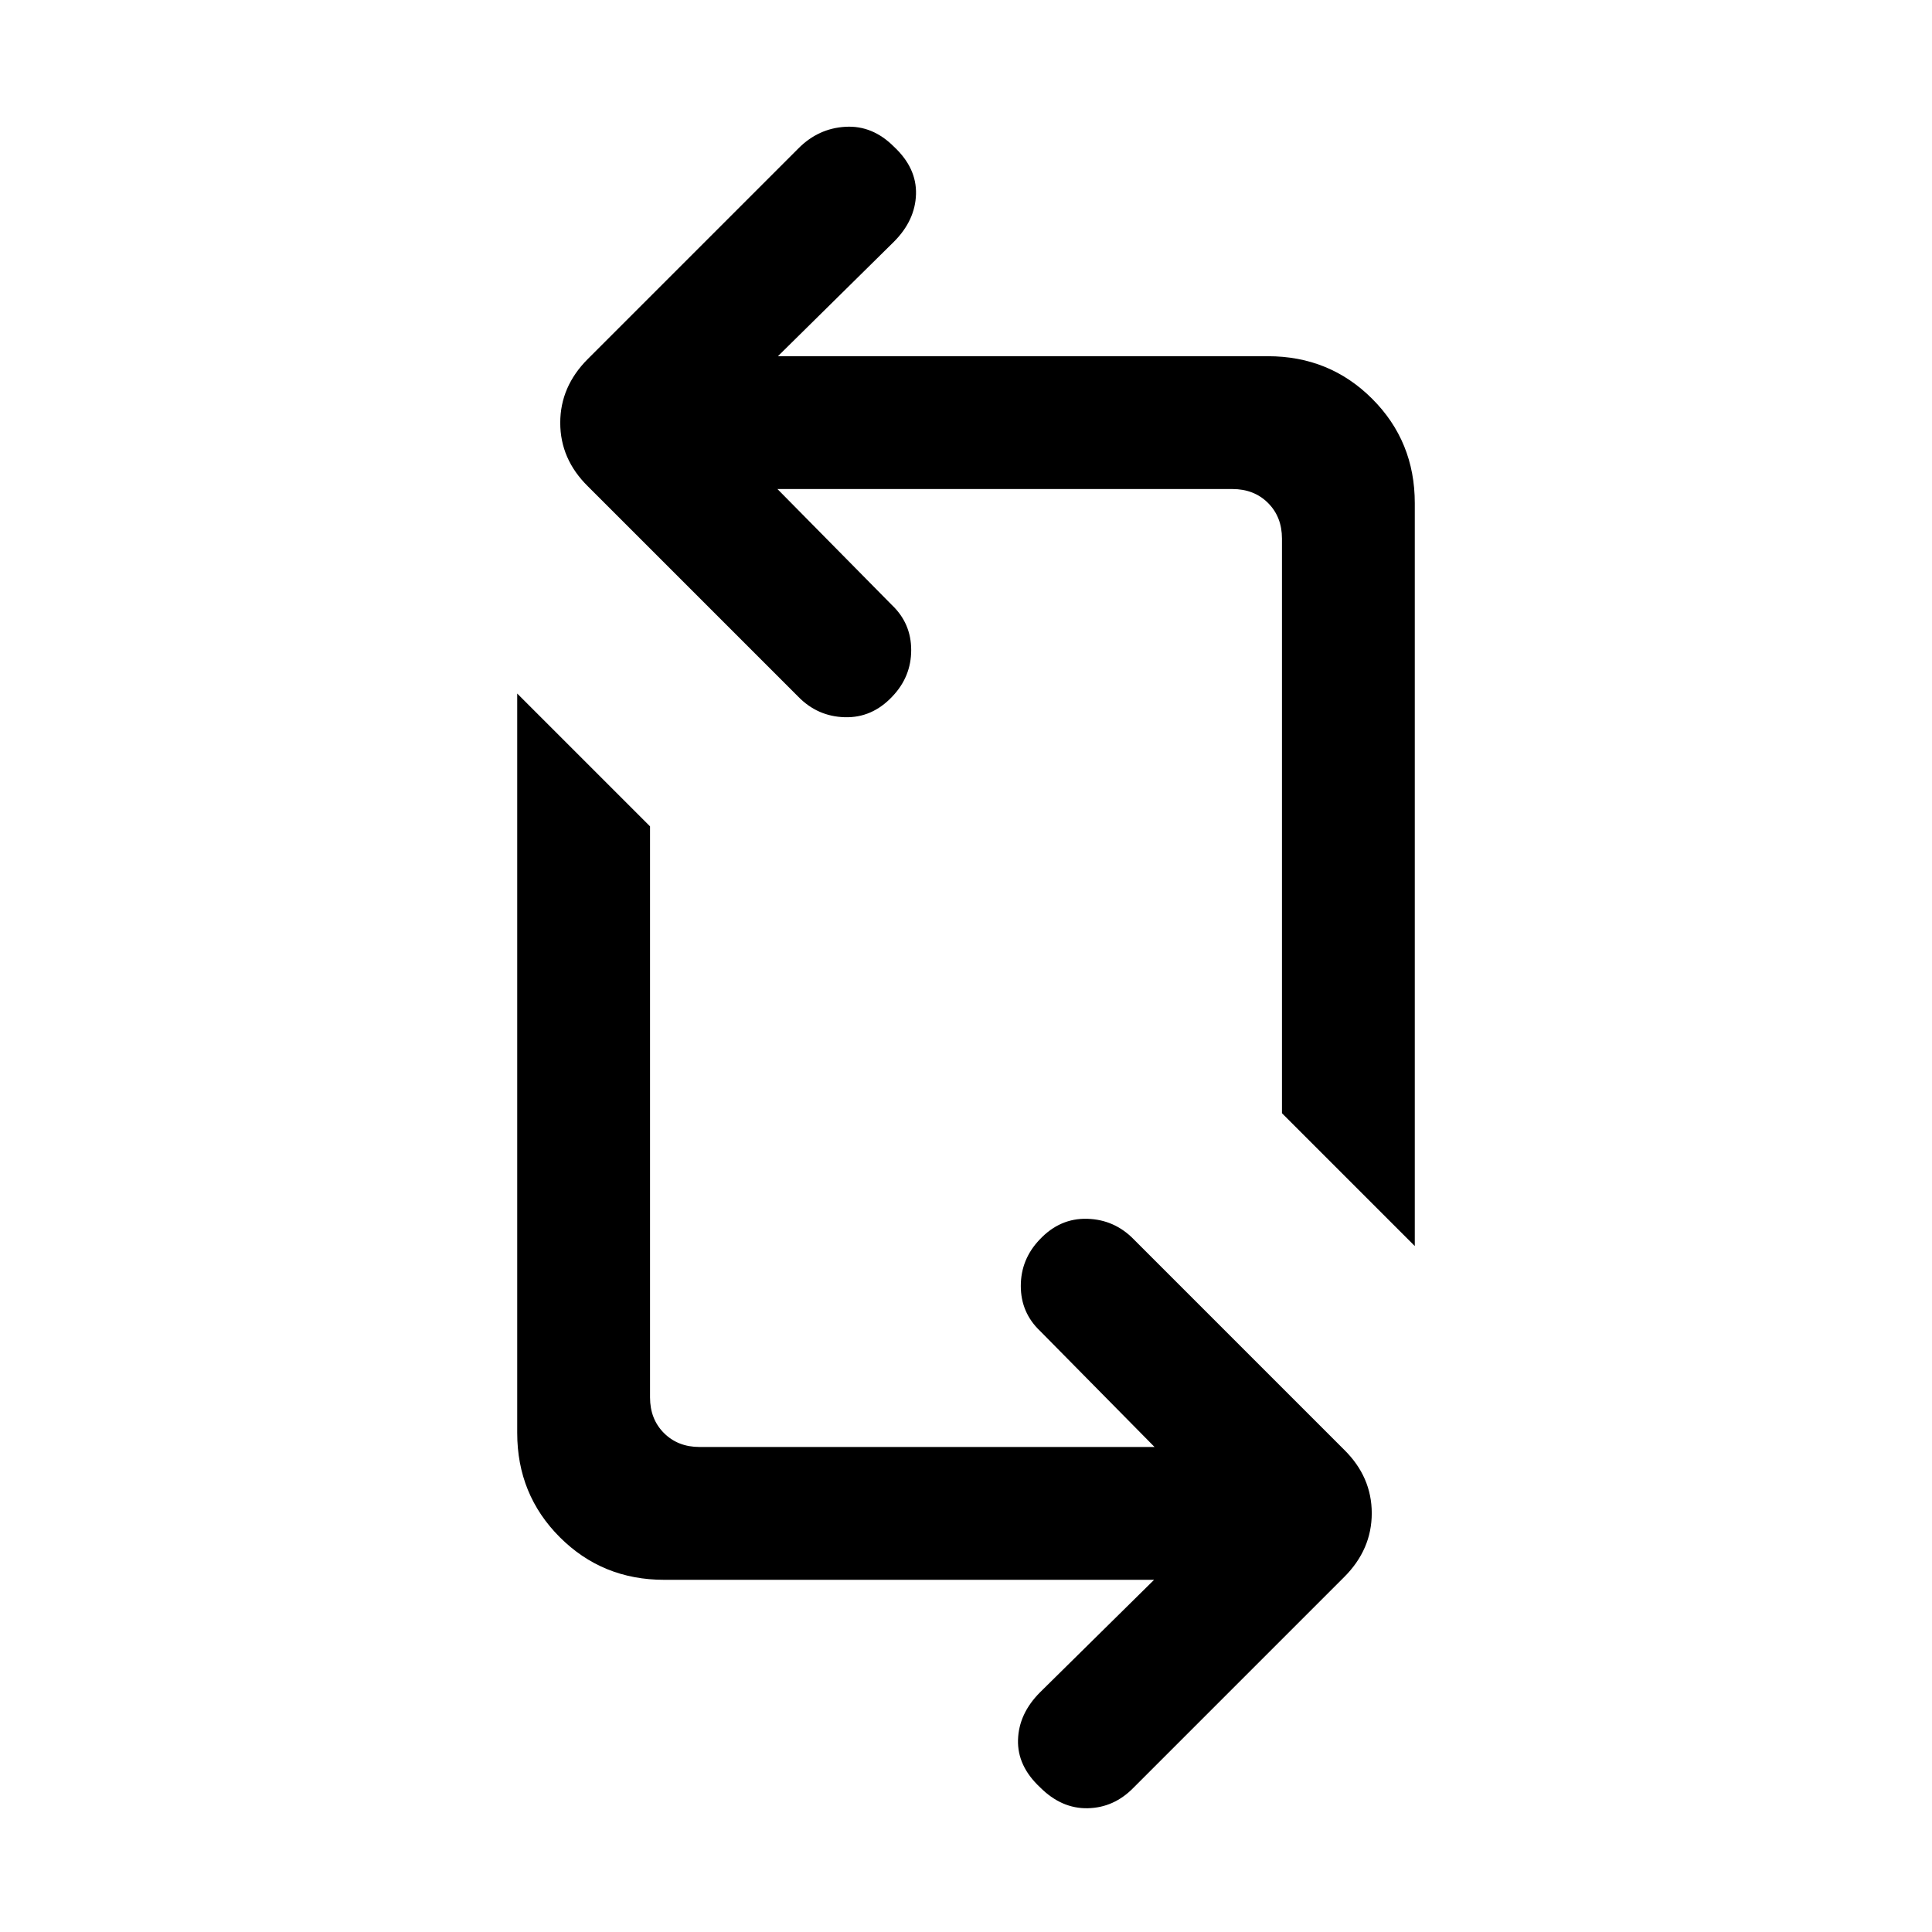 <svg xmlns="http://www.w3.org/2000/svg" height="24" viewBox="0 -960 960 960" width="24"><path d="M573.461-175H330q-30.67 0-51.835-21.165T257-248v-367.385l66 66v283.77q0 10.769 6.923 17.692T347.615-241h226.077l-56.846-57.615q-9.615-9.116-9.615-22.404 0-13.289 9.441-23.135 10.02-10.615 23.577-10.231 13.556.385 23.136 10.231l104.538 104.539q13.693 13.51 13.693 31.524 0 18.014-13.693 31.707L563.154-71.615Q553.49-61.77 540.476-61.5q-13.014.27-23.63-10.346-11.384-10.615-11-23.654.385-13.038 11-23.654L573.461-175ZM703-340.846l-66-66v-285.539q0-10.769-6.923-17.692T612.385-717H386.308l56.846 57.615q9.615 9.116 9.615 22.404 0 13.289-9.441 23.135-10.02 10.615-23.577 10.231-13.556-.385-23.136-10.231L292.077-718.385q-13.693-13.51-13.693-31.524 0-18.014 13.693-31.707l104.769-104.769q9.846-9.846 23.269-10.615 13.423-.769 24.039 9.846 11.384 10.615 11 23.654-.385 13.038-11 23.654L386.539-783H630q30.67 0 51.835 21.165T703-710v369.154Z"/></svg>
